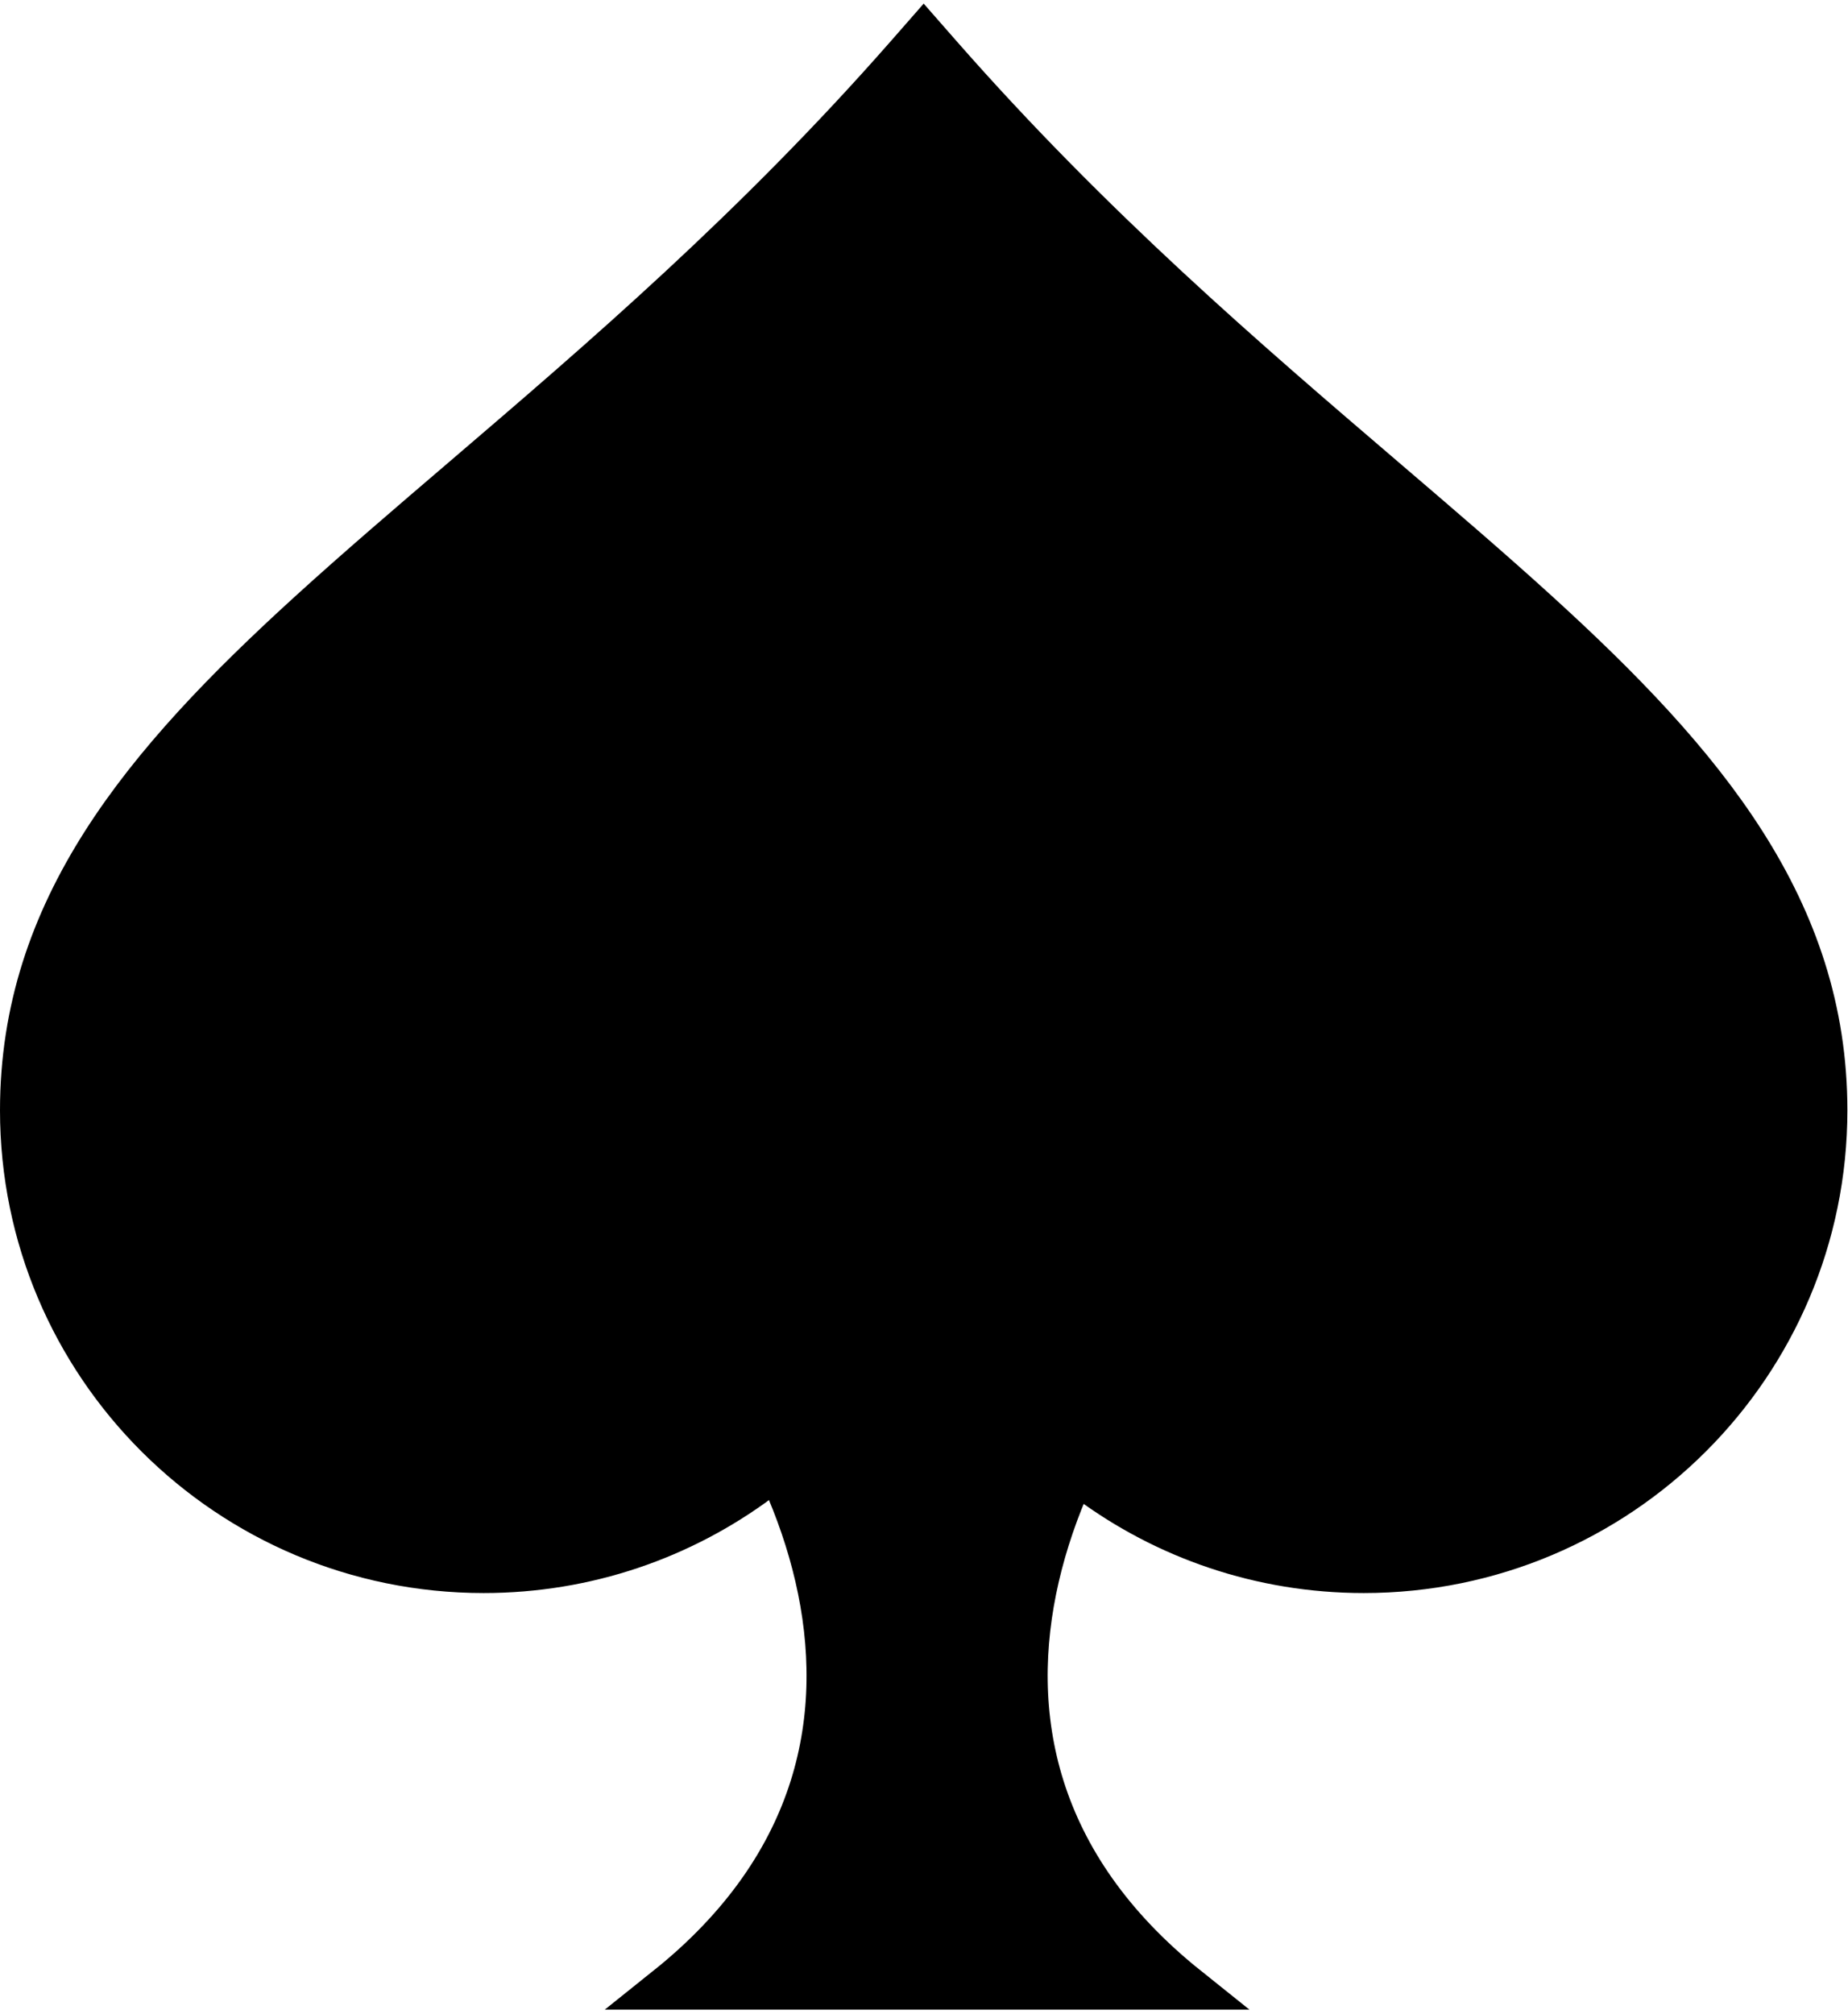 <svg width="212" height="231" viewBox="0 0 212 231" fill="none" xmlns="http://www.w3.org/2000/svg">
<path d="M107.844 6.352L105.964 4.208L104.085 6.352C86.69 26.186 68.913 41.395 53.096 54.929C46.901 60.228 41.007 65.271 35.554 70.234C16.347 87.715 2.5 104.331 2.5 127.347C2.5 156.55 26.226 180.214 55.482 180.214C79.115 180.214 99.14 164.772 105.964 143.443C112.789 164.772 132.813 180.214 156.446 180.214C185.702 180.214 209.429 156.55 209.429 127.347C209.429 104.331 195.581 87.715 176.374 70.234C170.921 65.271 165.027 60.228 158.833 54.929C143.015 41.395 125.239 26.186 107.844 6.352Z" fill="black" stroke="black" stroke-width="5"/>
<path d="M76.5 228C111.857 199.714 89.071 158.857 70.214 143.143L106.357 102.286L142.5 143.143C123.643 158.857 100.857 199.714 136.214 228H76.5Z" fill="black" stroke="black" stroke-width="5"/>
</svg>

